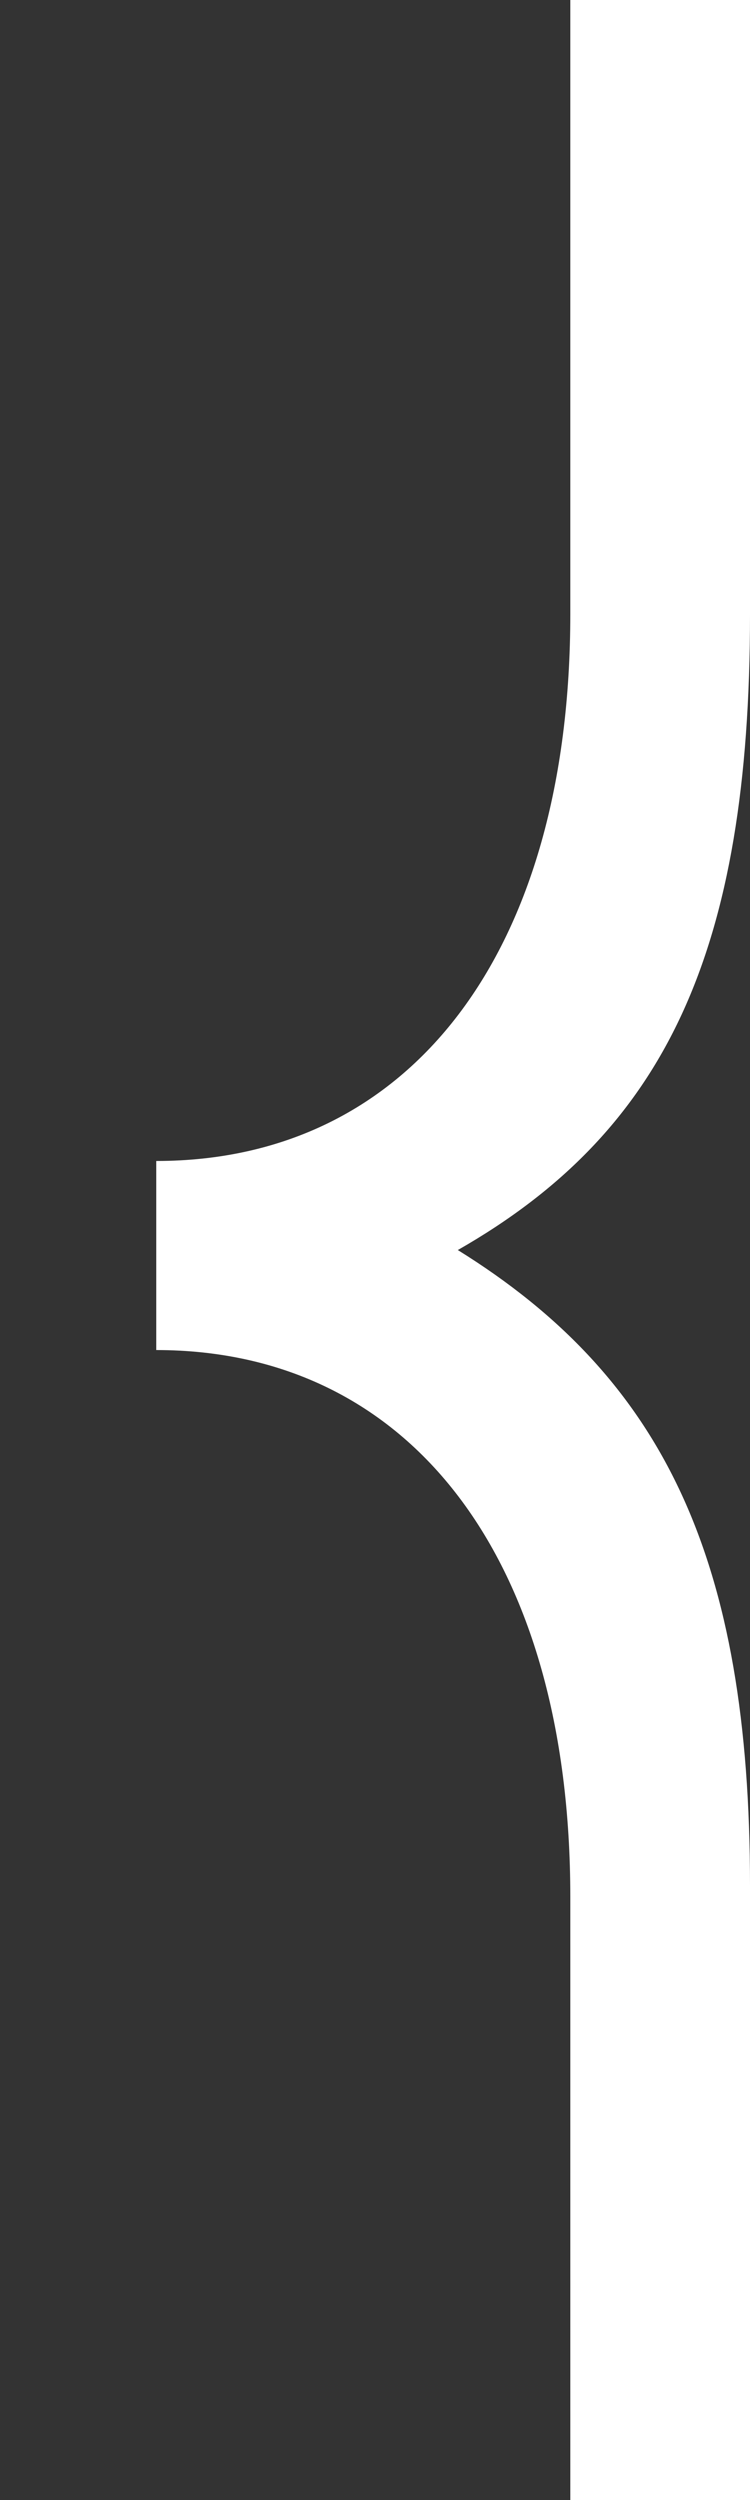 <?xml version="1.0" encoding="utf-8"?>
<!-- Generator: Adobe Illustrator 21.1.0, SVG Export Plug-In . SVG Version: 6.00 Build 0)  -->
<svg version="1.2" baseProfile="tiny" id="Layer_1" xmlns="http://www.w3.org/2000/svg" xmlns:xlink="http://www.w3.org/1999/xlink"
	 x="0px" y="0px" viewBox="0 0 48 160" xml:space="preserve">
<rect x="0" y="0" width="48" height="160" fill="#333333" stroke="none"/>
<path id="tail" fill="#FFFFFF" d="M36.5,160v-38.6c0-21.6-10.2-35-26.5-35V74.3c16.3,0,26.5-13.4,26.5-35V0H48v39.3
	c0,21.6-5.4,33.1-18.7,40.7C42.5,88.2,48,99.8,48,120.7V160h-5.5H36.5z"/>
</svg>
